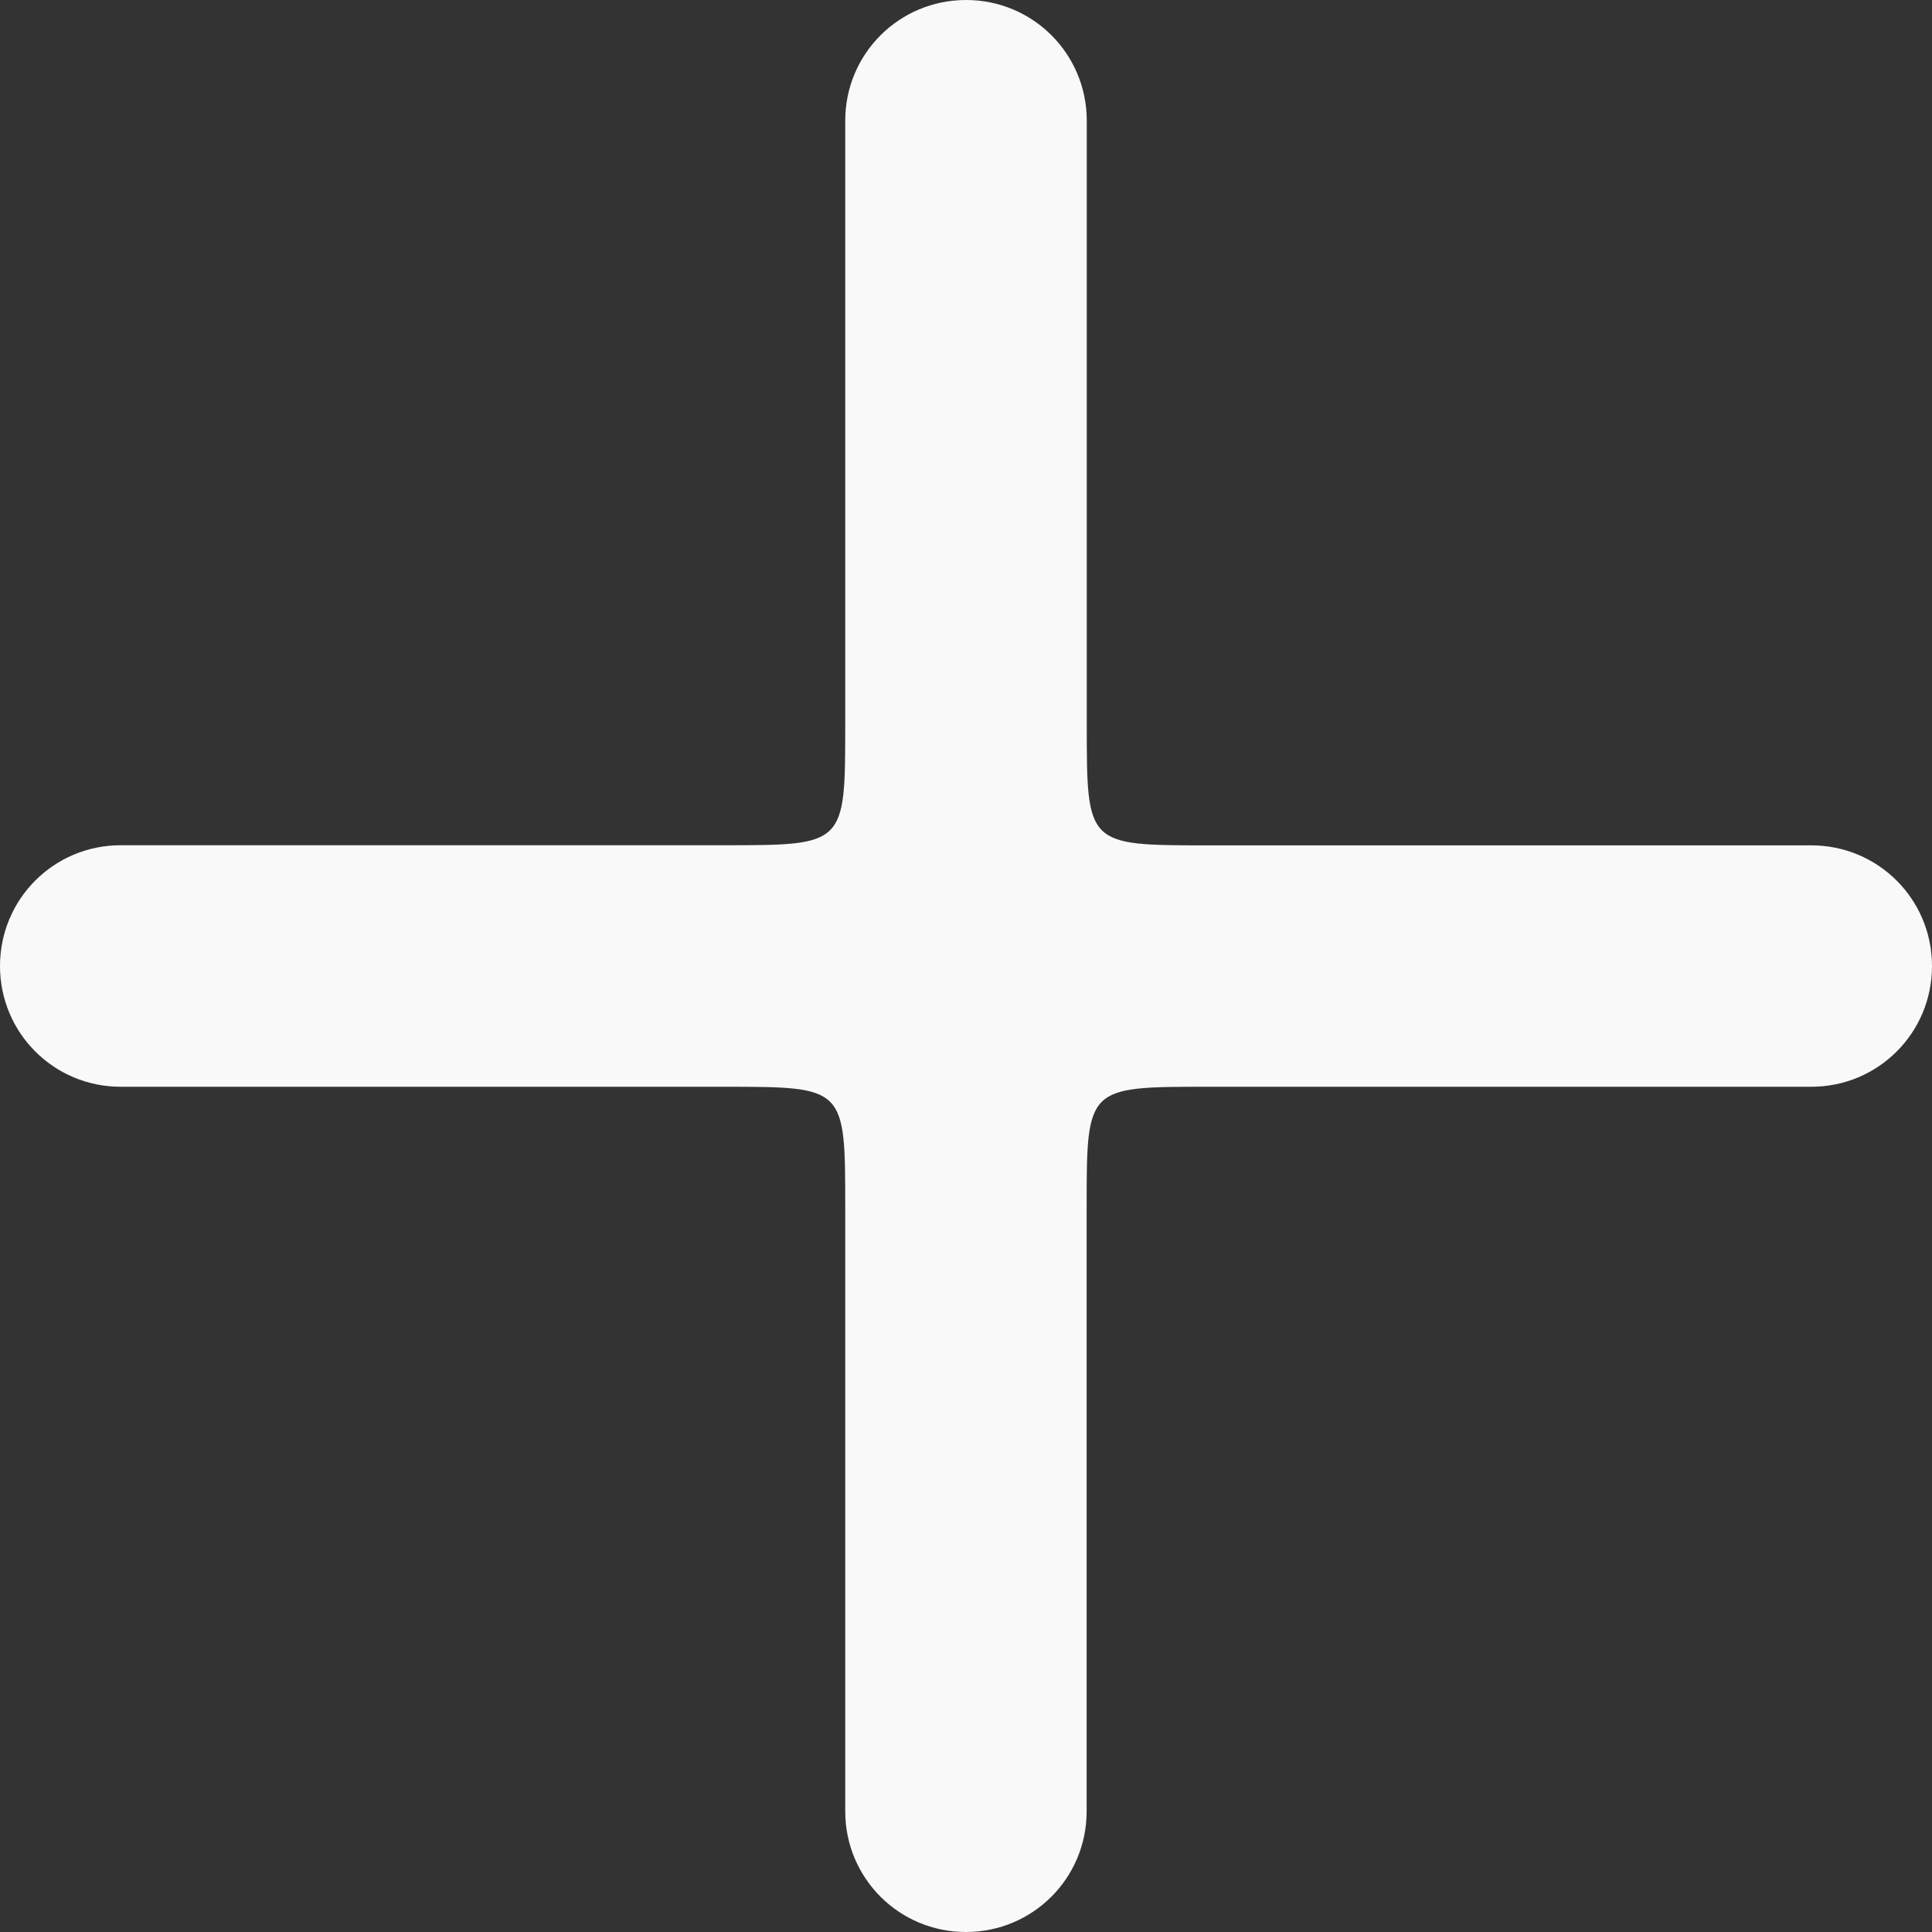 <?xml version="1.0" encoding="UTF-8" standalone="no"?>
<!-- Created with Inkscape (http://www.inkscape.org/) -->

<svg
   width="64"
   height="64"
   viewBox="0 0 16.933 16.933"
   version="1.1"
   id="svg1"
   xmlns="http://www.w3.org/2000/svg"
   xmlns:svg="http://www.w3.org/2000/svg">
  <rect x="0" y="0" width="16.933" height="16.933" fill="#333333" stroke="none"/>
  <defs
     id="defs1" />
  <g
     id="layer1">
    <path
       id="rect1"
       style="opacity:1;fill:#f9f9f9;stroke-width:1.073;stroke-linecap:round;paint-order:stroke markers fill;fill-opacity:1"
       d="M 8.467,0 C 7.88,0 7.408,0.472 7.408,1.058 V 6.35 c 0,1.058 0,1.058 -1.058,1.058 l -5.292,0 C 0.472,7.408 0,7.88 0,8.467 0,9.053 0.472,9.525 1.058,9.525 h 5.292 c 1.058,0 1.058,0 1.058,1.058 V 15.875 c 0,0.586 0.472,1.058 1.058,1.058 0.586,0 1.058,-0.472 1.058,-1.058 v -5.292 c 0,-1.058 0,-1.058 1.058,-1.058 H 15.875 c 0.586,0 1.058,-0.472 1.058,-1.058 0,-0.586 -0.472,-1.058 -1.058,-1.058 h -5.292 c -1.058,0 -1.058,0 -1.058,-1.058 V 1.058 C 9.525,0.472 9.053,0 8.467,0 Z" />
  </g>
</svg>
